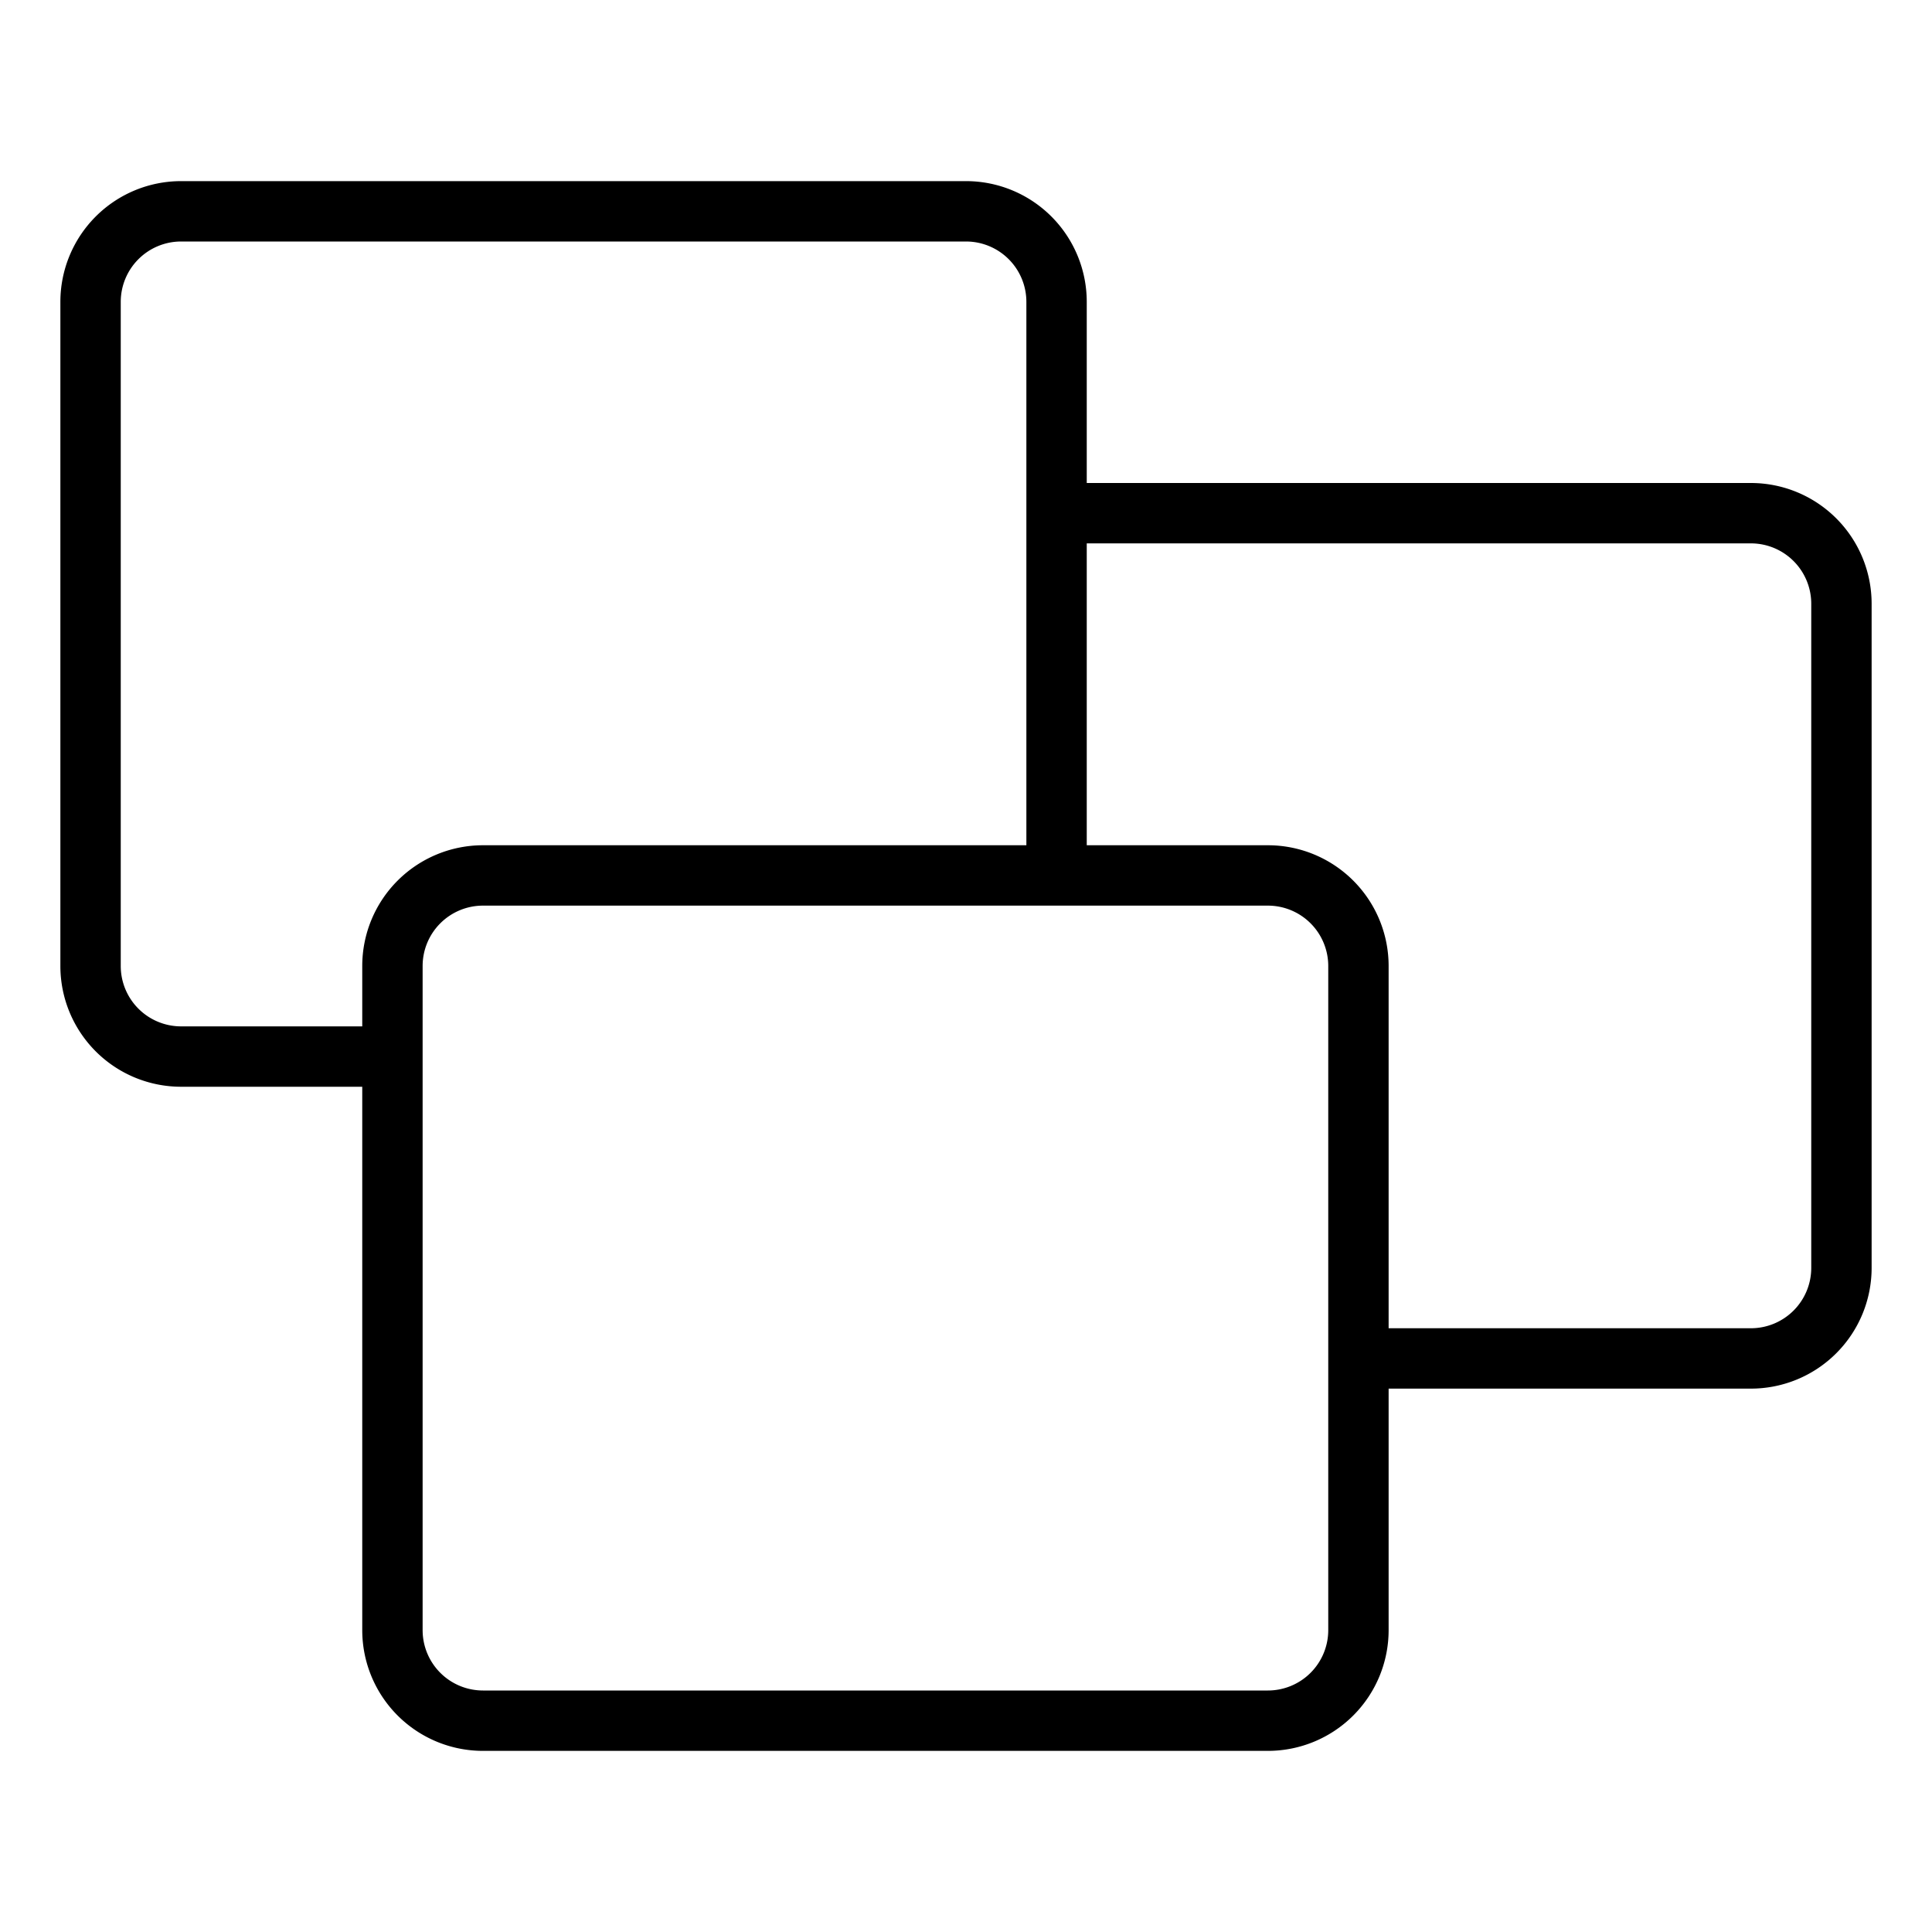 <svg xmlns="http://www.w3.org/2000/svg" viewBox="0 0 32 32"><path d="M0 0h32v32H0z" style="fill:none"/><path d="M29 8H18V5a2 2 0 0 0-2-2H3a2 2 0 0 0-2 2v11a2 2 0 0 0 2 2h3v9a2 2 0 0 0 2 2h13a2 2 0 0 0 2-2v-4h6a2 2 0 0 0 2-2V10a2 2 0 0 0-2-2M6 16v1H3a1 1 0 0 1-1-1V5a1 1 0 0 1 1-1h13a1 1 0 0 1 1 1v9H8a2 2 0 0 0-2 2m16 11a1 1 0 0 1-1 1H8a1 1 0 0 1-1-1V16a1 1 0 0 1 1-1h13a1 1 0 0 1 1 1zm8-6a1 1 0 0 1-1 1h-6v-6a2 2 0 0 0-2-2h-3V9h11a1 1 0 0 1 1 1z"/></svg>